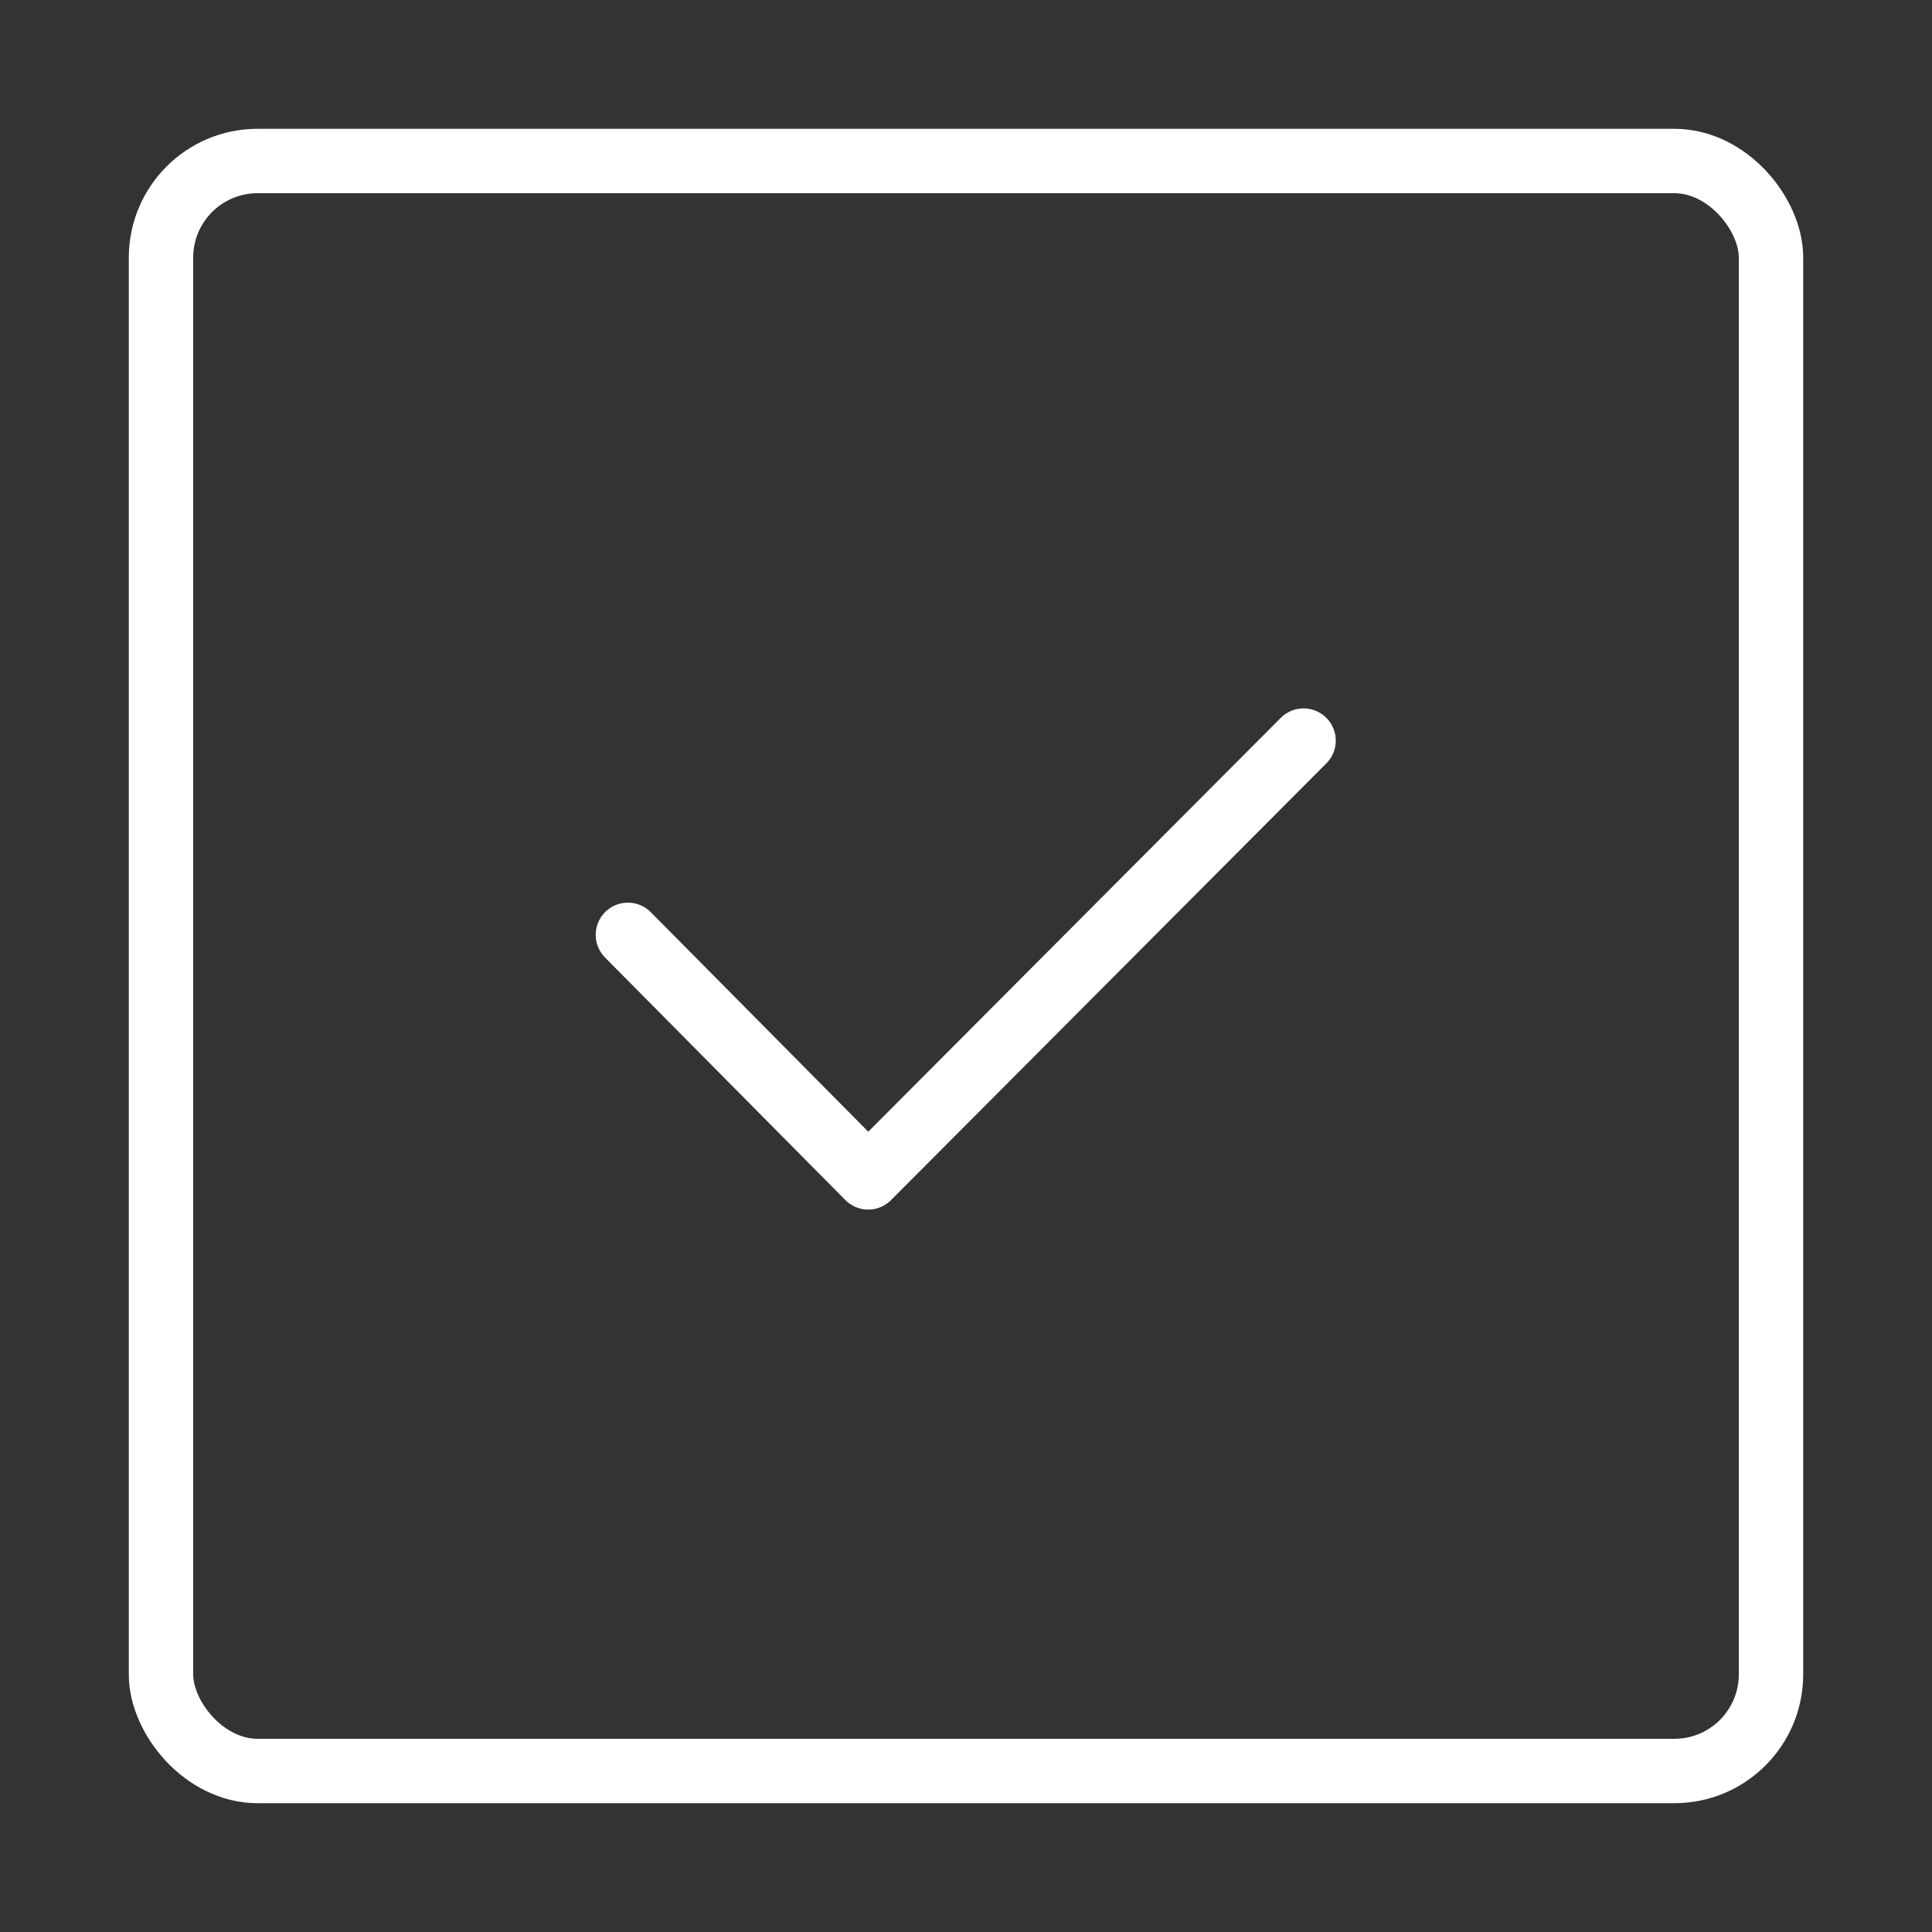 <svg width="120" height="120" viewBox="0 0 120 120" fill="none" xmlns="http://www.w3.org/2000/svg">
<rect x="0" y="0" width="120" height="120" fill="#333333" stroke="none"/>
<g id="check-1">
<g id="check-1_2">
<rect id="Layer 1" x="10" y="10" width="100" height="100" rx="6" stroke="white" stroke-width="4" stroke-linecap="round" stroke-linejoin="round"/>
<path id="Layer 2" d="M39 58.065L53.926 73.129L80.967 46" stroke="white" stroke-width="4" stroke-linecap="round" stroke-linejoin="round"/>
</g>
</g>
</svg>
